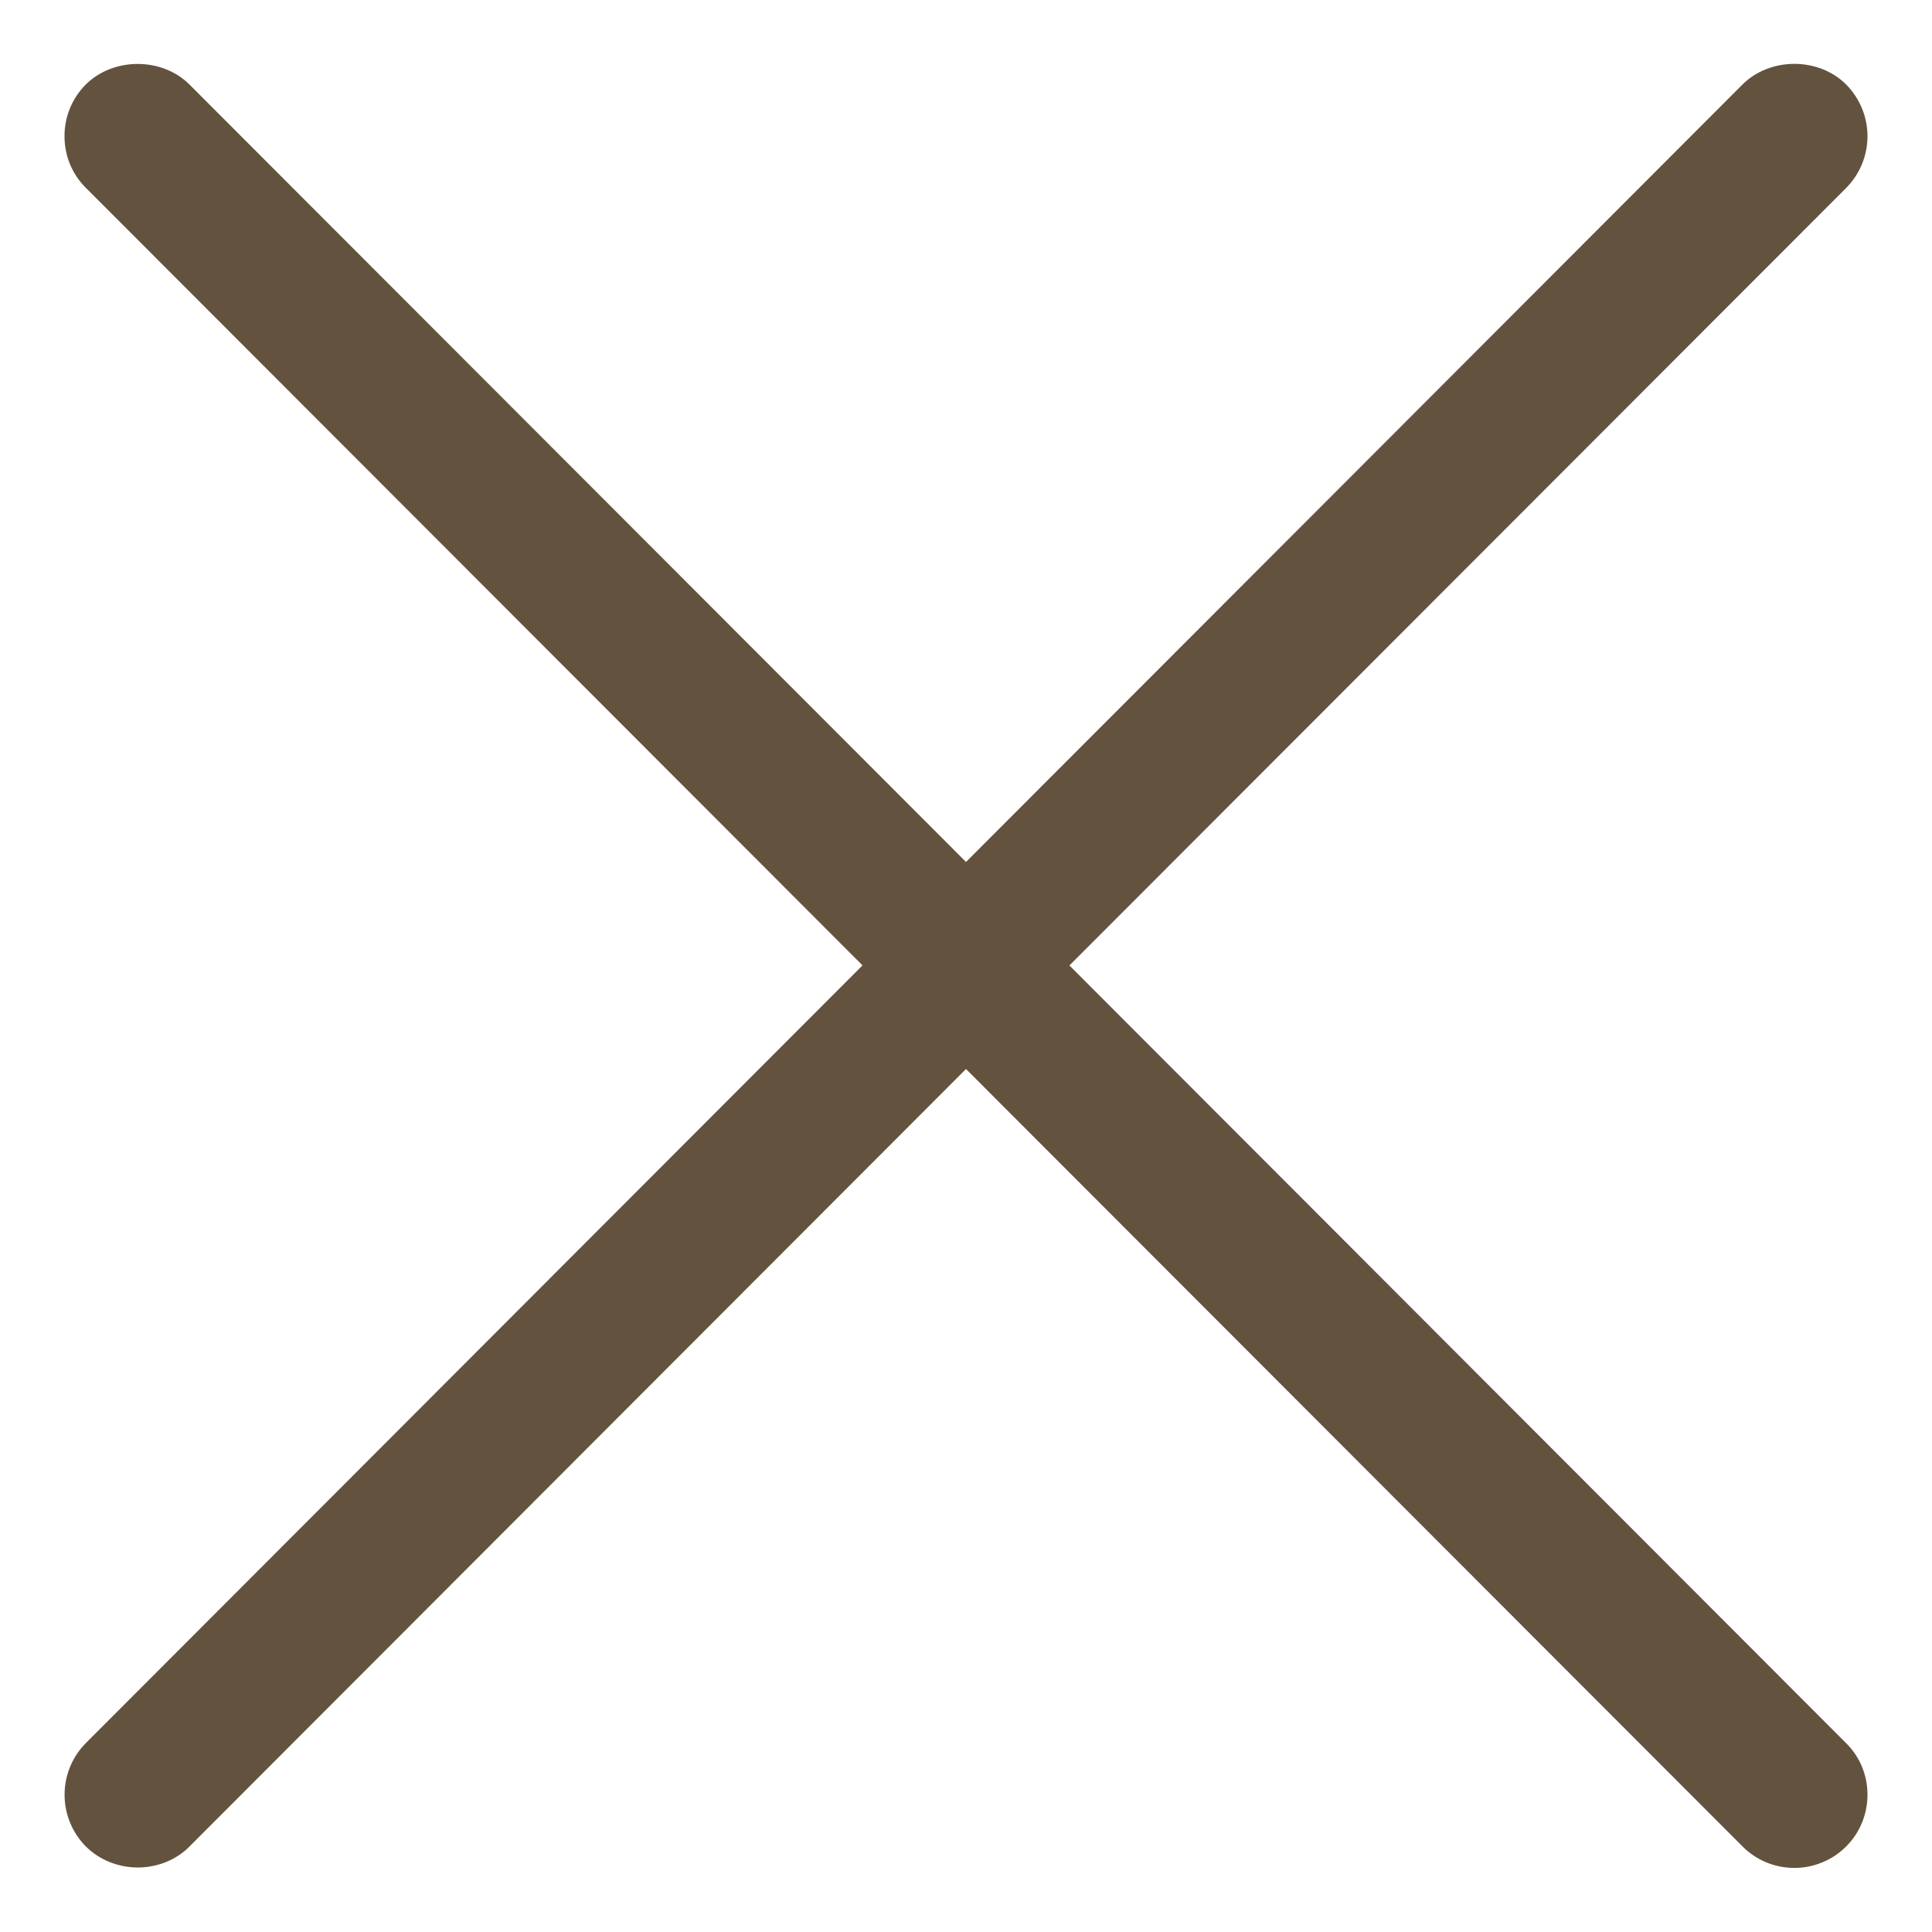 <svg width="28" height="28" viewBox="0 0 28 28" fill="none" xmlns="http://www.w3.org/2000/svg">
<path d="M15.499 13.992L26.755 2.725C26.953 2.526 27.065 2.256 27.065 1.974C27.065 1.693 26.953 1.423 26.754 1.223C26.356 0.827 25.655 0.825 25.253 1.225L19.627 6.859L14 12.492L2.743 1.222C2.343 0.827 1.642 0.829 1.244 1.224C1.145 1.323 1.067 1.44 1.014 1.569C0.961 1.698 0.934 1.836 0.935 1.975C0.935 2.259 1.045 2.525 1.244 2.722L12.5 13.991L1.245 25.261C1.046 25.461 0.935 25.732 0.936 26.013C0.936 26.295 1.049 26.565 1.248 26.764C1.441 26.955 1.714 27.065 1.996 27.065H2.002C2.285 27.064 2.558 26.953 2.747 26.76L14 15.493L25.257 26.763C25.456 26.961 25.722 27.071 26.004 27.071C26.143 27.072 26.282 27.044 26.41 26.991C26.539 26.938 26.657 26.86 26.755 26.761C26.854 26.663 26.932 26.546 26.985 26.417C27.038 26.288 27.065 26.15 27.065 26.01C27.065 25.727 26.955 25.46 26.755 25.263L15.499 13.992Z" fill="#63533E"/>
</svg>
